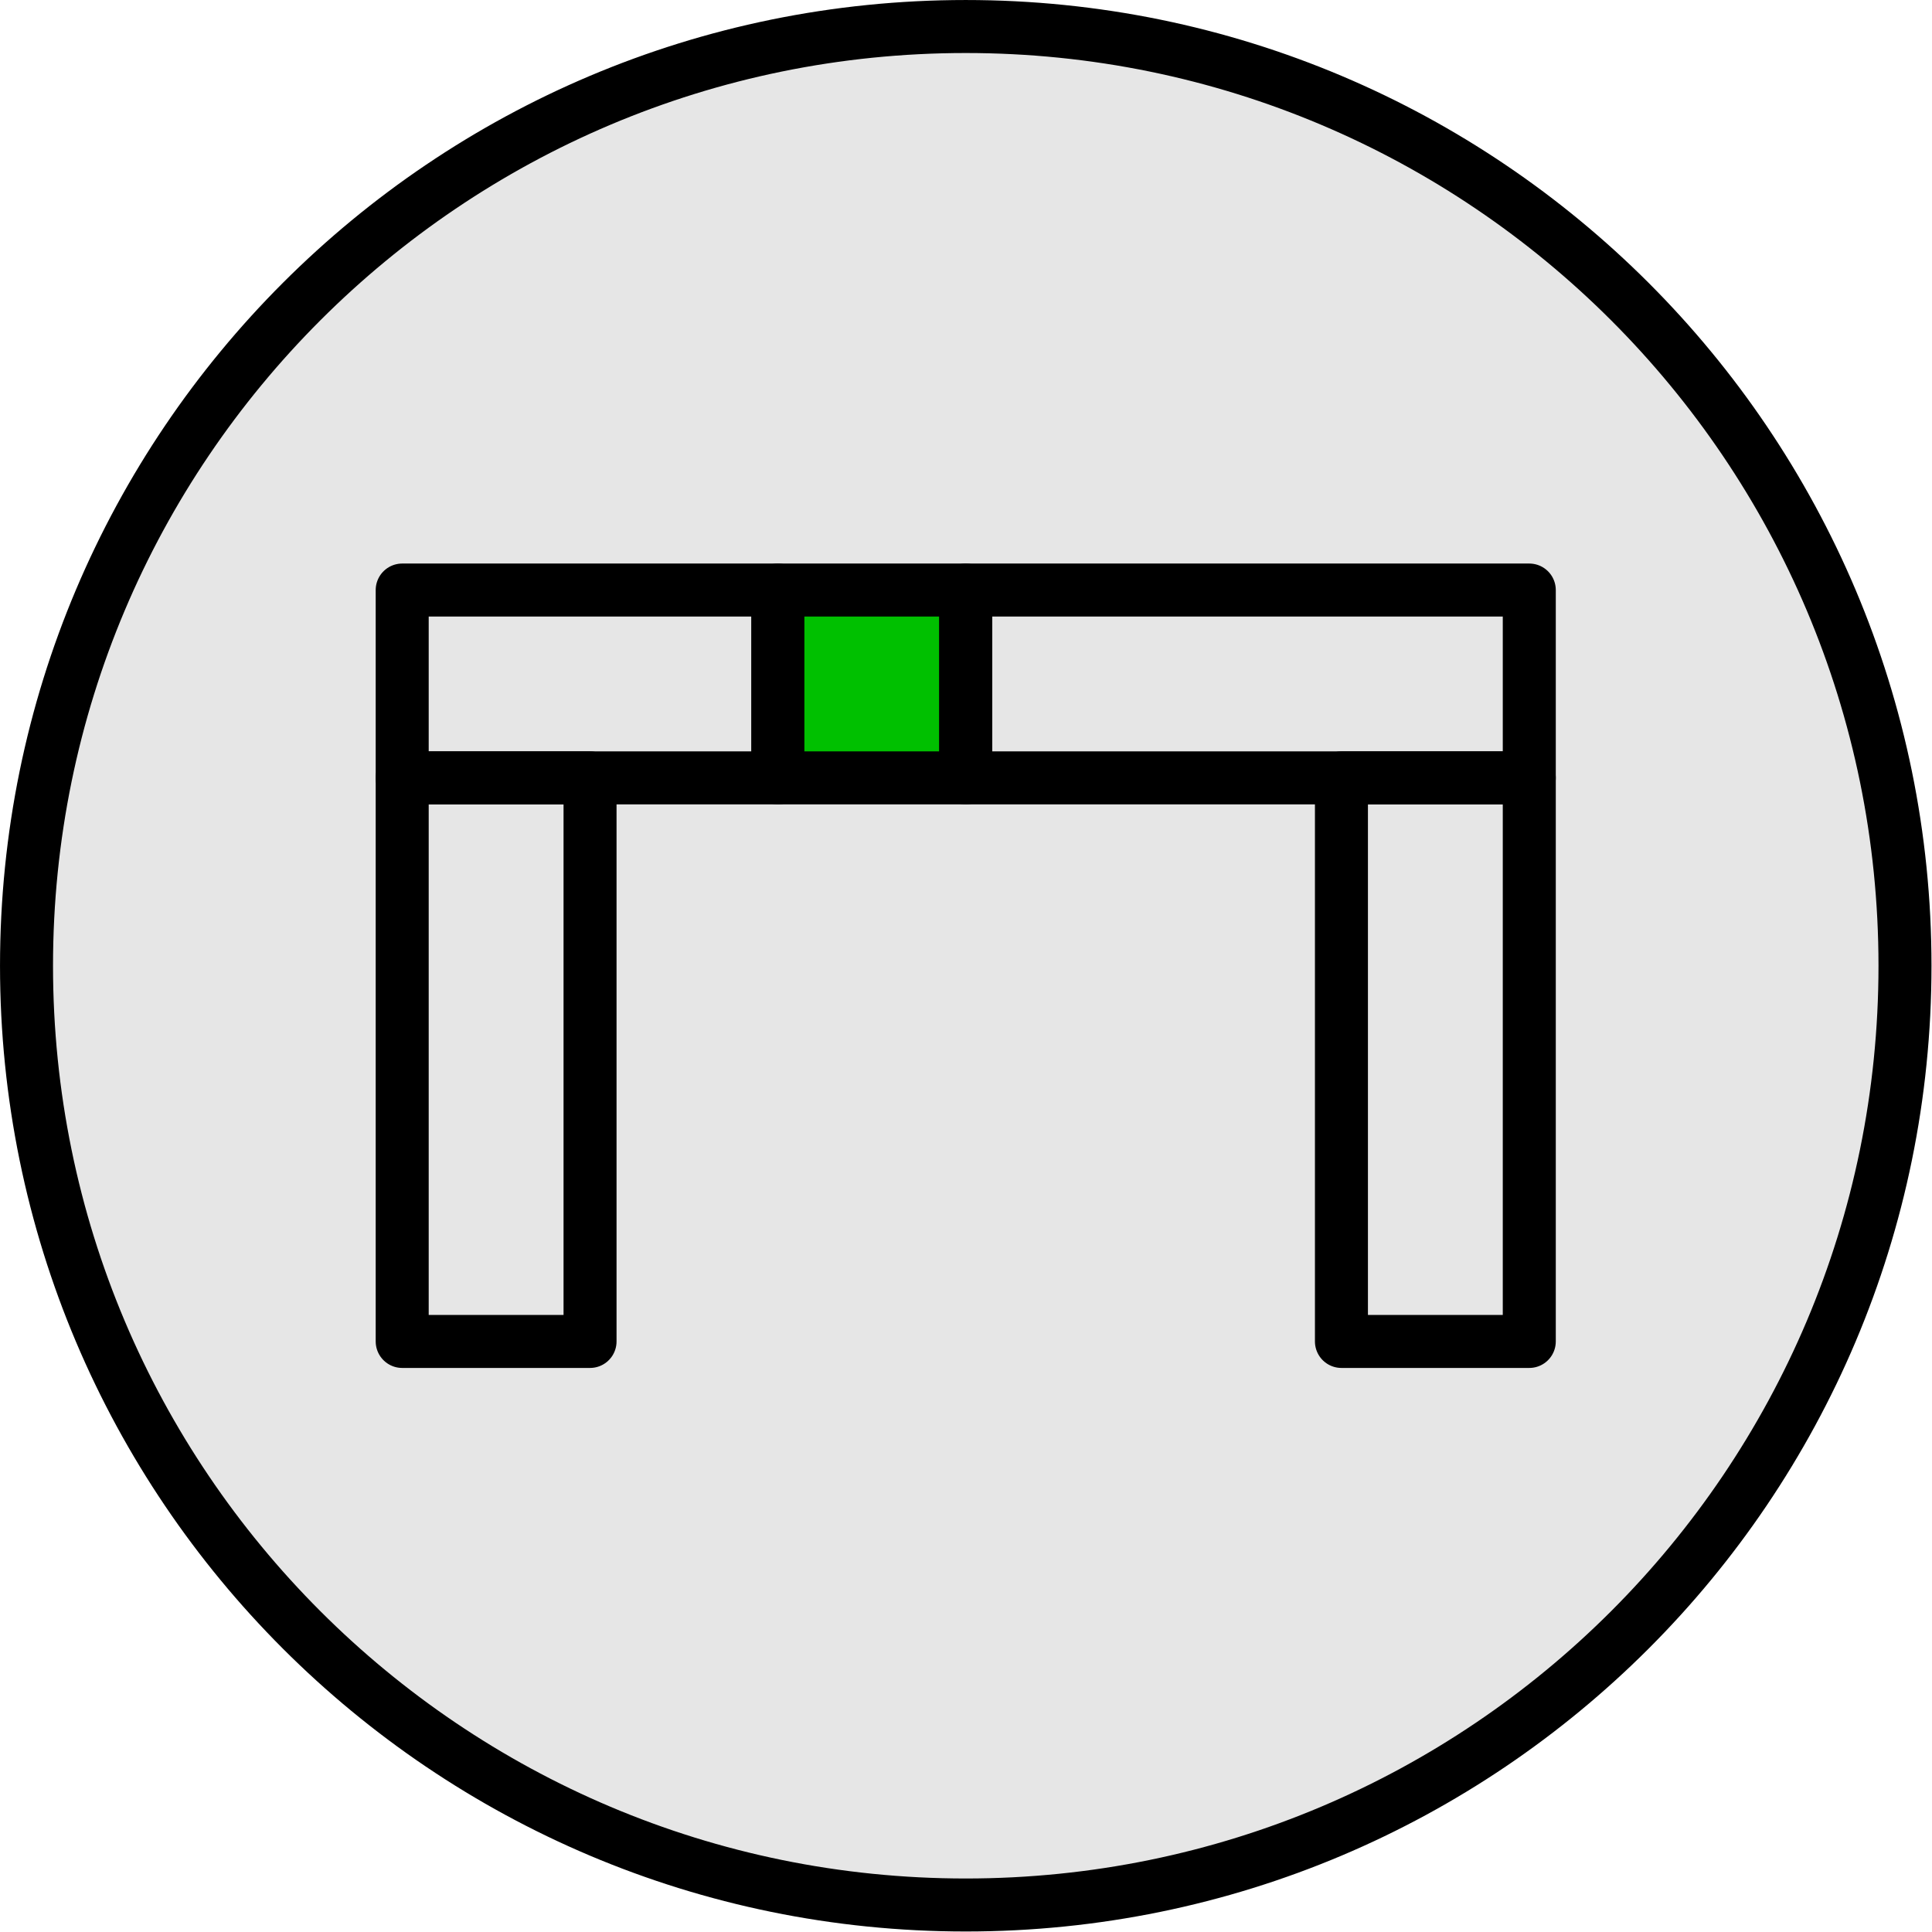<?xml version='1.0' encoding='UTF-8'?>
<!-- This file was generated by dvisvgm 2.13.1 -->
<svg version='1.1' xmlns='http://www.w3.org/2000/svg' xmlns:xlink='http://www.w3.org/1999/xlink' width='72.866pt' height='72.866pt' viewBox='71.583 104.465 72.866 72.866'>
<g id='page1'>
<g transform='matrix(0.996 0 0 0.996 71.583 104.465)'>
<path d='M 72.136 36.57C 72.136 16.927 56.212 1.004 36.57 1.004C 16.927 1.004 1.004 16.927 1.004 36.57C 1.004 56.212 16.927 72.136 36.57 72.136C 56.212 72.136 72.136 56.212 72.136 36.57Z' fill='#e6e6e6'/>
</g>
<g transform='matrix(0.996 0 0 0.996 71.583 104.465)'>
<path d='M 72.136 36.57C 72.136 16.927 56.212 1.004 36.57 1.004C 16.927 1.004 1.004 16.927 1.004 36.57C 1.004 56.212 16.927 72.136 36.57 72.136C 56.212 72.136 72.136 56.212 72.136 36.57Z' fill='none' stroke='#000000' stroke-linecap='round' stroke-linejoin='round' stroke-miterlimit='10.037' stroke-width='2.007'/>
</g>
<g transform='matrix(0.996 0 0 0.996 71.583 104.465)'>
<path d='M 15.23 50.796L 22.343 50.796L 22.343 29.456L 15.23 29.456L 15.23 50.796Z' fill='none' stroke='#000000' stroke-linecap='round' stroke-linejoin='round' stroke-miterlimit='10.037' stroke-width='2.007'/>
</g>
<g transform='matrix(0.996 0 0 0.996 71.583 104.465)'>
<path d='M 15.23 29.456L 29.456 29.456L 29.456 22.343L 15.23 22.343L 15.23 29.456Z' fill='none' stroke='#000000' stroke-linecap='round' stroke-linejoin='round' stroke-miterlimit='10.037' stroke-width='2.007'/>
</g>
<g transform='matrix(0.996 0 0 0.996 71.583 104.465)'>
<path d='M 29.456 29.456L 36.57 29.456L 36.57 22.343L 29.456 22.343L 29.456 29.456Z' fill='#00c000'/>
</g>
<g transform='matrix(0.996 0 0 0.996 71.583 104.465)'>
<path d='M 29.456 29.456L 36.57 29.456L 36.57 22.343L 29.456 22.343L 29.456 29.456Z' fill='none' stroke='#000000' stroke-linecap='round' stroke-linejoin='round' stroke-miterlimit='10.037' stroke-width='2.007'/>
</g>
<g transform='matrix(0.996 0 0 0.996 71.583 104.465)'>
<path d='M 36.57 29.456L 57.909 29.456L 57.909 22.343L 36.57 22.343L 36.57 29.456Z' fill='none' stroke='#000000' stroke-linecap='round' stroke-linejoin='round' stroke-miterlimit='10.037' stroke-width='2.007'/>
</g>
<g transform='matrix(0.996 0 0 0.996 71.583 104.465)'>
<path d='M 50.796 50.796L 57.909 50.796L 57.909 29.456L 50.796 29.456L 50.796 50.796Z' fill='none' stroke='#000000' stroke-linecap='round' stroke-linejoin='round' stroke-miterlimit='10.037' stroke-width='2.007'/>
</g>
</g>
</svg>